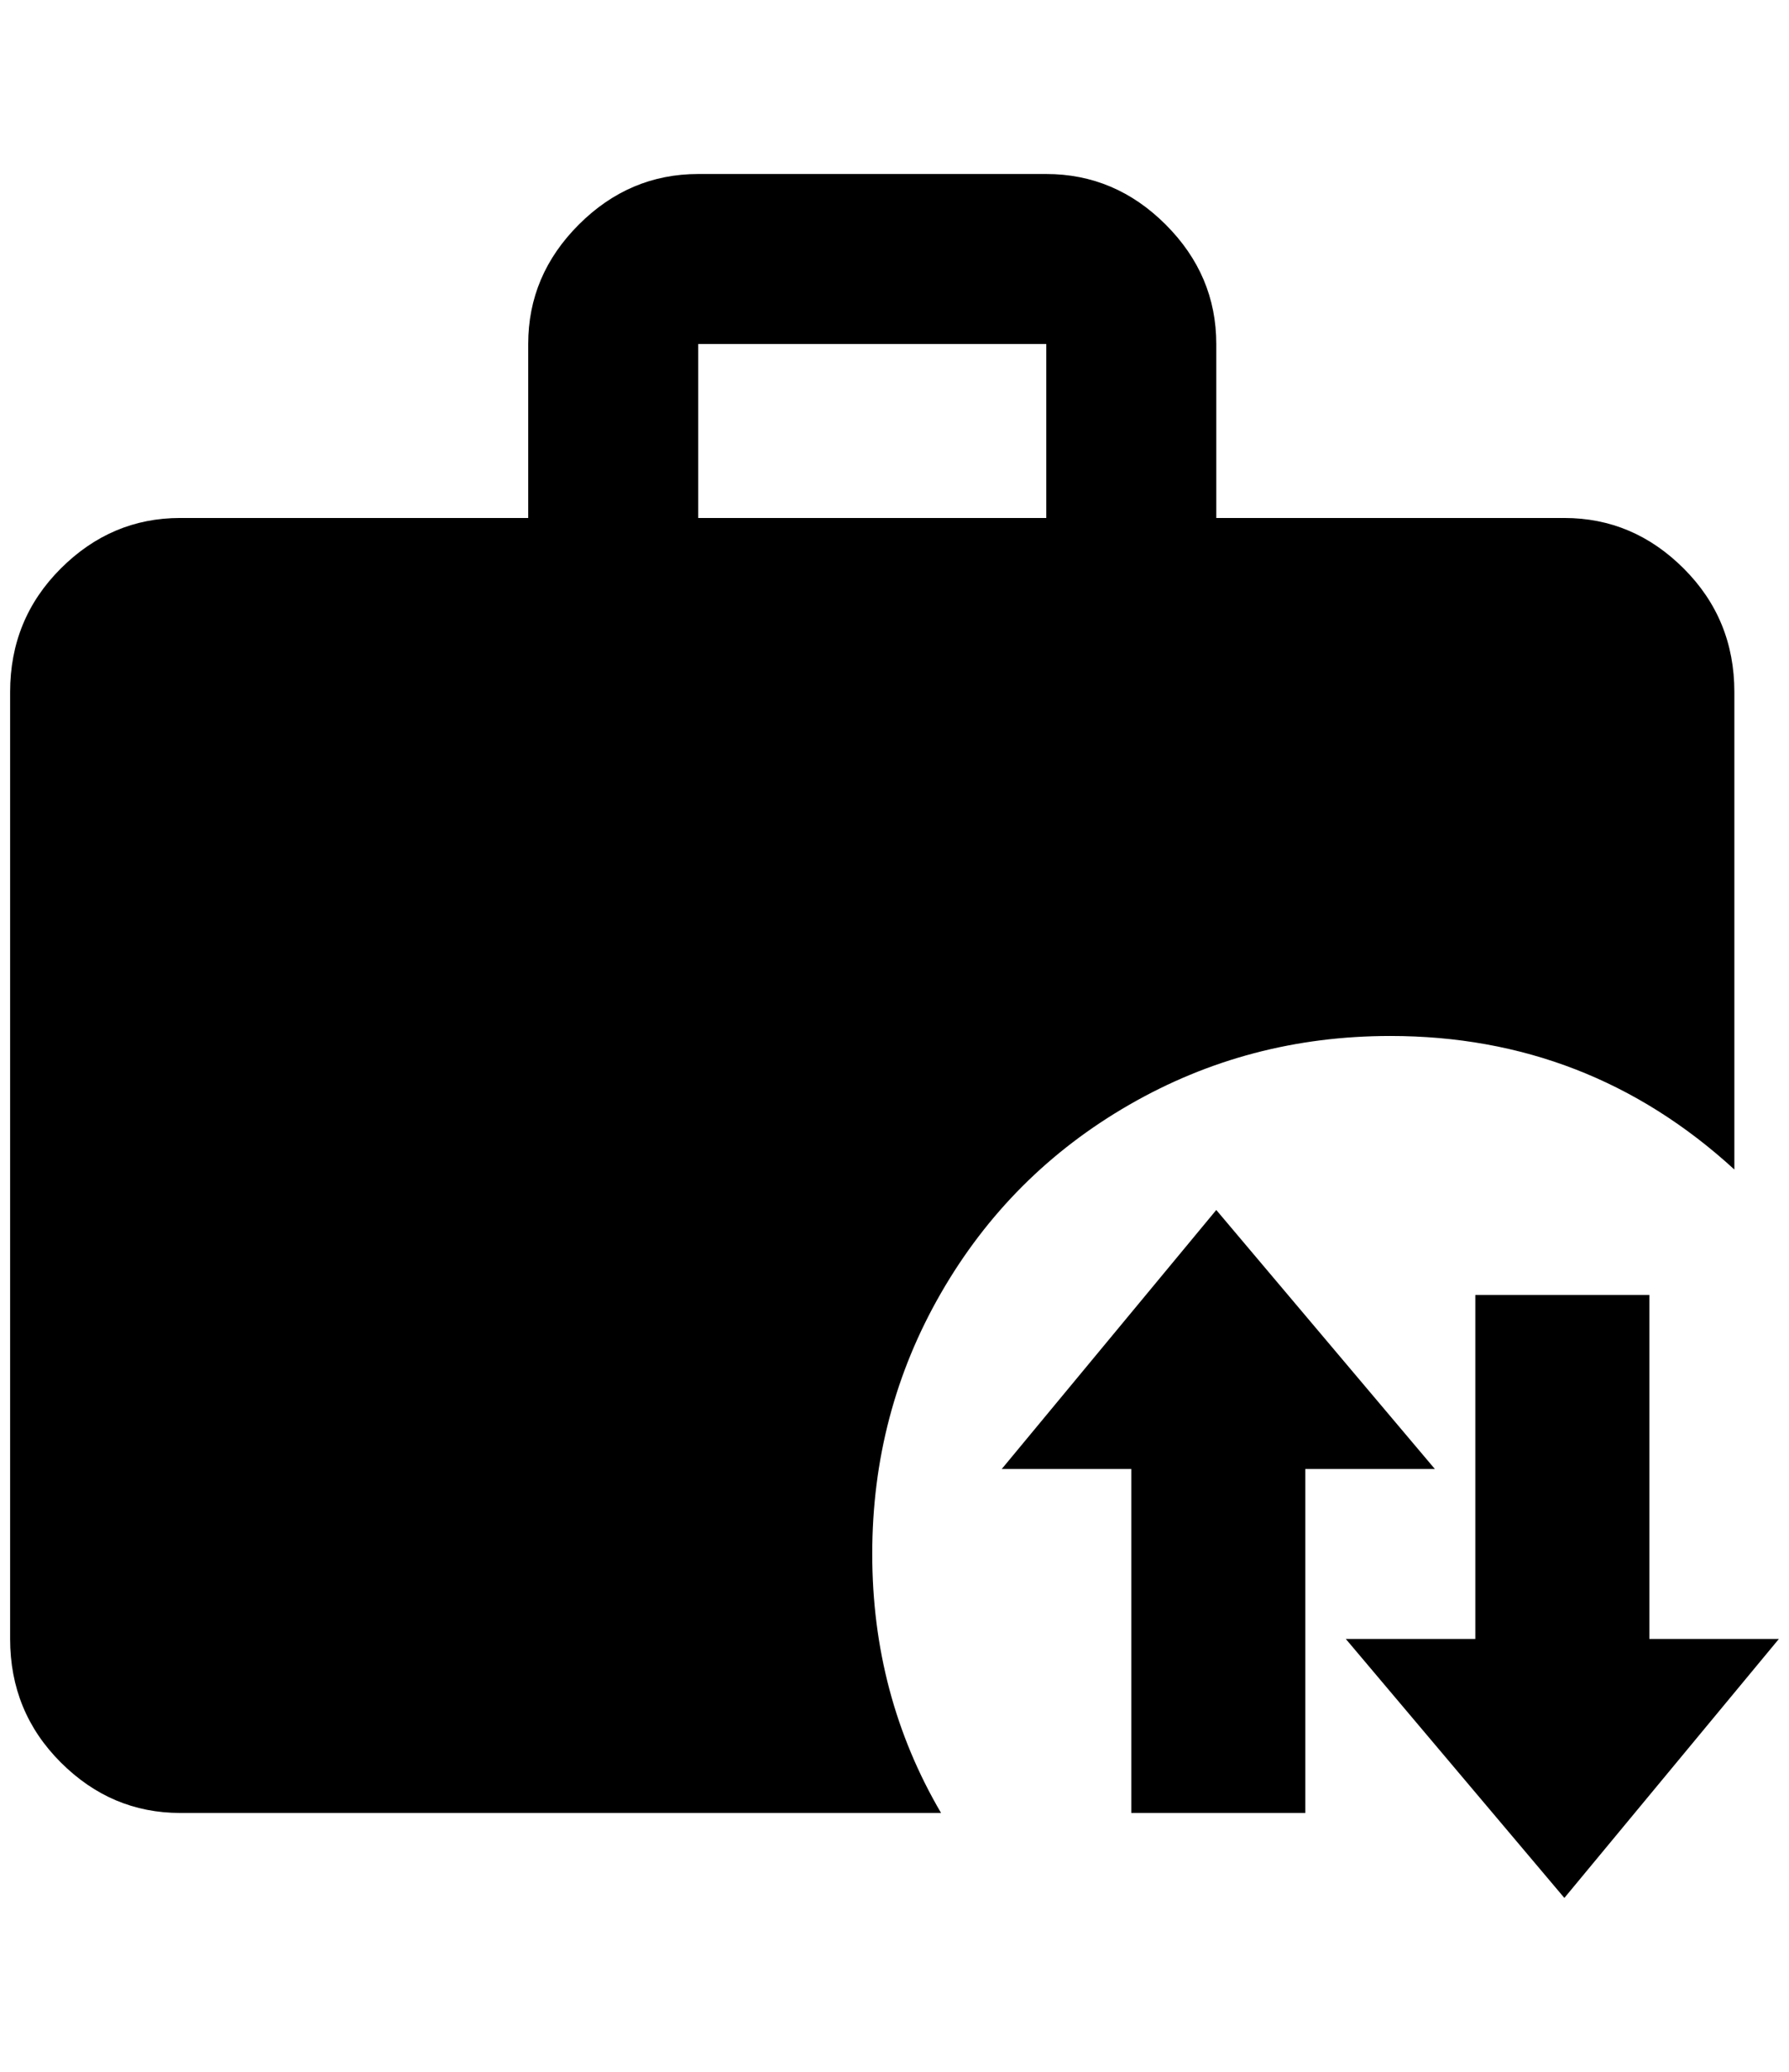 <?xml version="1.0" standalone="no"?>
<!DOCTYPE svg PUBLIC "-//W3C//DTD SVG 1.1//EN" "http://www.w3.org/Graphics/SVG/1.1/DTD/svg11.dtd" >
<svg xmlns="http://www.w3.org/2000/svg" xmlns:xlink="http://www.w3.org/1999/xlink" version="1.1" viewBox="-10 0 1768 2048">
   <path fill="currentColor"
d="M680 172h344q68 0 118 50t50 118v172h344q68 0 118 50t50 122v472q-144 -132 -340 -132q-140 0 -258 68t-186 186t-68 258t68 256h-752q-68 0 -118 -50t-50 -122v-936q0 -72 50 -122t118 -50h344v-172q0 -68 50 -118t118 -50zM1024 512v-172h-344v172h344zM1320 1620h128
v-340h172v340h128l-212 256zM1280 1452v340h-172v-340h-128l212 -256l216 256h-128z" />
</svg>
